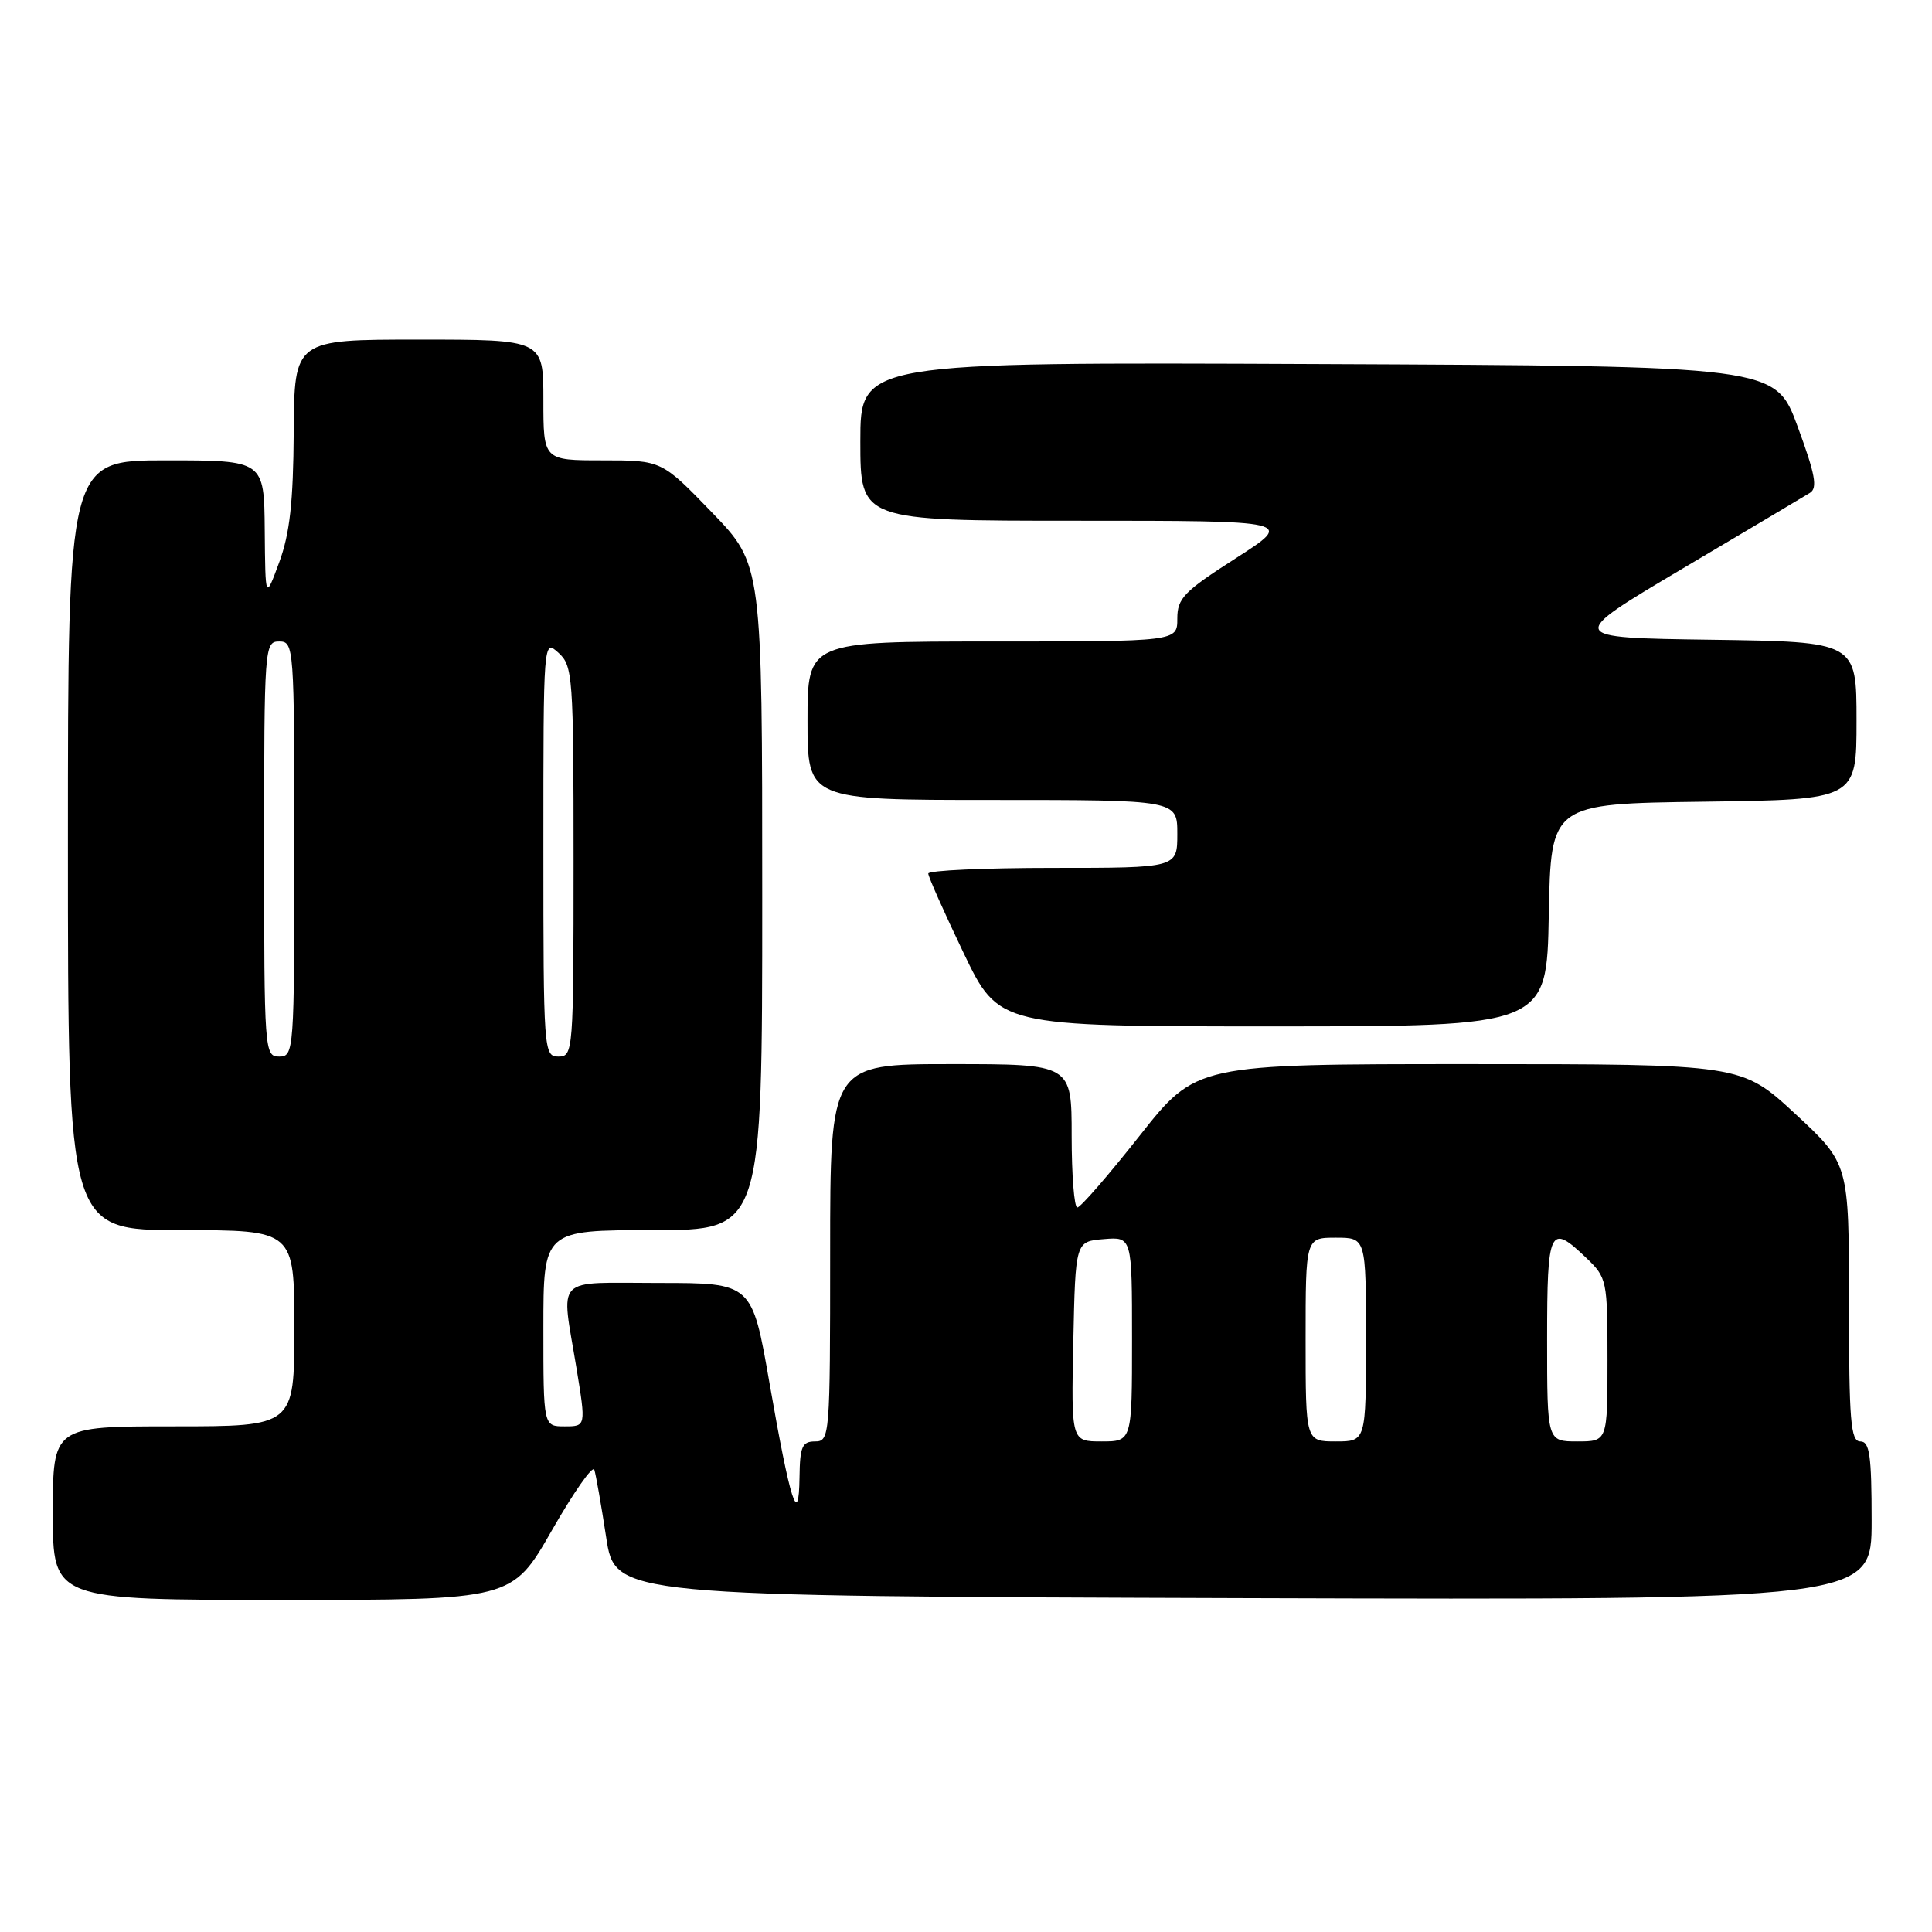 <?xml version="1.0" encoding="UTF-8" standalone="no"?>
<!DOCTYPE svg PUBLIC "-//W3C//DTD SVG 1.1//EN" "http://www.w3.org/Graphics/SVG/1.1/DTD/svg11.dtd" >
<svg xmlns="http://www.w3.org/2000/svg" xmlns:xlink="http://www.w3.org/1999/xlink" version="1.1" viewBox="0 0 256 256">
 <g >
 <path fill="currentColor"
d=" M 73.11 202.81 C 76.00 197.75 78.54 194.12 78.75 194.75 C 78.96 195.37 79.66 199.39 80.32 203.69 C 81.51 211.50 81.51 211.50 164.75 211.76 C 248.00 212.01 248.00 212.01 248.00 201.51 C 248.00 192.83 247.74 191.00 246.50 191.00 C 245.22 191.00 245.00 188.29 245.00 172.59 C 245.00 154.19 245.00 154.19 237.88 147.59 C 230.76 141.00 230.76 141.00 194.63 141.00 C 158.50 141.00 158.50 141.00 151.00 150.50 C 146.88 155.72 143.17 160.00 142.75 160.00 C 142.34 160.00 142.00 155.72 142.00 150.50 C 142.00 141.00 142.00 141.00 126.00 141.00 C 110.00 141.00 110.00 141.00 110.00 166.00 C 110.00 190.33 109.95 191.00 108.00 191.00 C 106.29 191.00 105.99 191.69 105.94 195.75 C 105.85 202.60 104.71 199.02 101.96 183.25 C 99.65 170.00 99.65 170.00 87.33 170.00 C 73.21 170.00 74.34 168.84 76.38 181.25 C 77.65 189.00 77.65 189.00 74.82 189.00 C 72.00 189.00 72.00 189.00 72.00 176.00 C 72.00 163.00 72.00 163.00 86.50 163.00 C 101.00 163.00 101.00 163.00 101.00 118.90 C 101.00 74.81 101.00 74.81 94.34 67.90 C 87.67 61.00 87.67 61.00 79.84 61.00 C 72.00 61.00 72.00 61.00 72.00 53.00 C 72.00 45.00 72.00 45.00 55.50 45.00 C 39.00 45.00 39.00 45.00 38.92 57.25 C 38.86 66.53 38.40 70.71 37.00 74.50 C 35.16 79.50 35.16 79.50 35.08 70.25 C 35.00 61.00 35.00 61.00 22.00 61.00 C 9.00 61.00 9.00 61.00 9.00 112.00 C 9.00 163.00 9.00 163.00 24.00 163.00 C 39.00 163.00 39.00 163.00 39.00 176.00 C 39.00 189.00 39.00 189.00 23.00 189.00 C 7.00 189.00 7.00 189.00 7.00 200.50 C 7.00 212.00 7.00 212.00 37.42 212.00 C 67.85 212.00 67.85 212.00 73.11 202.81 Z  M 205.22 121.25 C 205.50 106.50 205.50 106.50 225.75 106.23 C 246.00 105.96 246.00 105.96 246.00 95.50 C 246.00 85.04 246.00 85.04 226.75 84.77 C 207.50 84.50 207.50 84.50 223.00 75.31 C 231.53 70.26 239.09 65.76 239.82 65.31 C 240.87 64.67 240.53 62.86 238.19 56.50 C 235.24 48.50 235.24 48.50 174.62 48.24 C 114.00 47.98 114.00 47.98 114.00 58.49 C 114.00 69.00 114.00 69.00 142.75 69.00 C 171.50 69.00 171.50 69.00 163.75 73.97 C 156.88 78.37 156.00 79.27 156.00 81.97 C 156.00 85.00 156.00 85.00 131.50 85.00 C 107.00 85.00 107.00 85.00 107.00 95.50 C 107.00 106.00 107.00 106.00 131.50 106.00 C 156.00 106.00 156.00 106.00 156.00 110.50 C 156.00 115.00 156.00 115.00 139.50 115.00 C 130.43 115.00 123.00 115.34 123.00 115.75 C 123.00 116.16 125.10 120.89 127.67 126.25 C 132.35 136.00 132.35 136.00 168.65 136.00 C 204.95 136.00 204.95 136.00 205.22 121.25 Z  M 142.22 177.75 C 142.50 164.50 142.50 164.50 146.25 164.19 C 150.00 163.88 150.00 163.88 150.00 177.44 C 150.00 191.00 150.00 191.00 145.97 191.00 C 141.94 191.00 141.94 191.00 142.22 177.75 Z  M 173.00 177.50 C 173.00 164.00 173.00 164.00 177.00 164.00 C 181.00 164.00 181.00 164.00 181.00 177.50 C 181.00 191.00 181.00 191.00 177.00 191.00 C 173.00 191.00 173.00 191.00 173.00 177.50 Z  M 205.00 177.50 C 205.00 162.73 205.34 162.03 210.20 166.69 C 212.93 169.31 213.00 169.65 213.00 180.19 C 213.00 191.00 213.00 191.00 209.00 191.00 C 205.00 191.00 205.00 191.00 205.00 177.50 Z  M 35.00 112.50 C 35.00 85.67 35.05 85.00 37.00 85.00 C 38.95 85.00 39.00 85.67 39.00 112.50 C 39.00 139.33 38.95 140.00 37.00 140.00 C 35.05 140.00 35.00 139.33 35.00 112.50 Z  M 72.00 112.35 C 72.00 84.75 72.00 84.69 74.00 86.50 C 75.90 88.22 76.00 89.58 76.00 114.15 C 76.00 139.33 75.95 140.00 74.00 140.00 C 72.05 140.00 72.00 139.33 72.00 112.35 Z "/>
</g>
</svg>